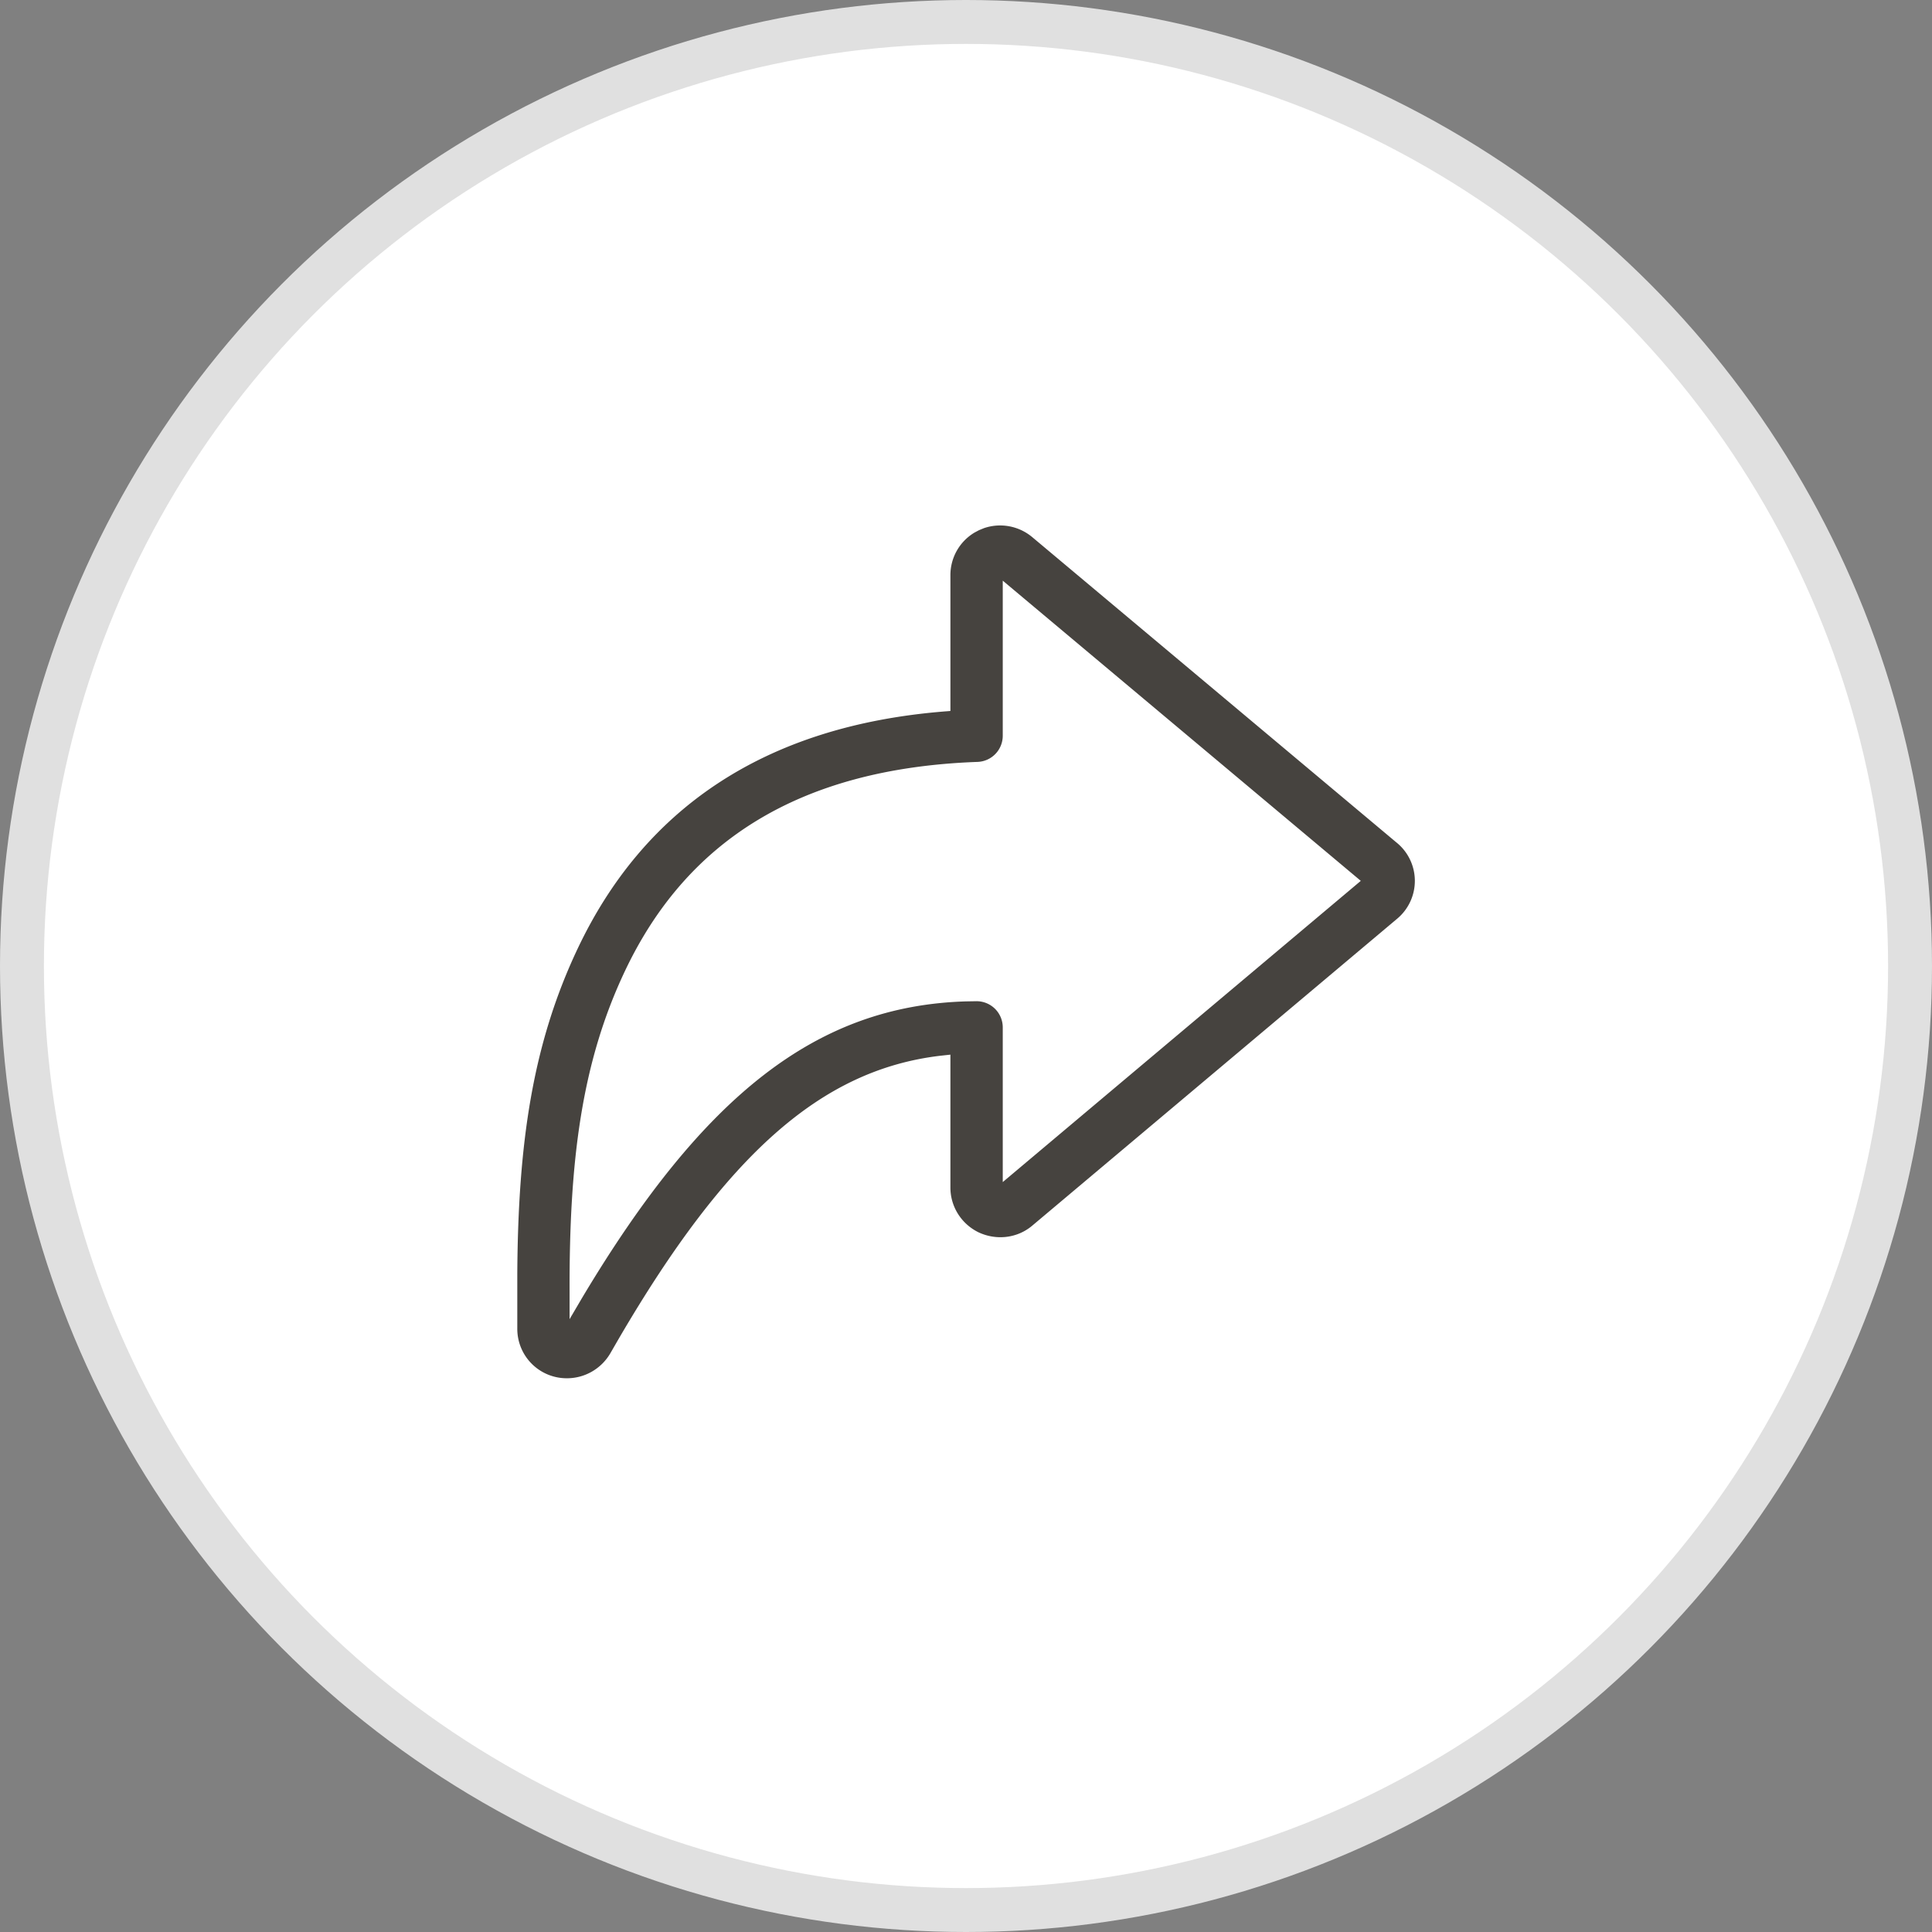 <svg width="44" height="44" viewBox="0 0 44 44" xmlns="http://www.w3.org/2000/svg">
    <rect x="0" y="0" width="44" height="44" fill="#808080" stroke="none"/>
    <g fill="none" fill-rule="evenodd">
        <circle stroke="#E0E0E0" fill="#FFF" cx="22" cy="22" r="21.5"/>
        <path d="m22.295 12.075-.101.054a1.127 1.127 0 0 0-.549.97v3.093l-.113.009c-4.166.329-6.888 2.258-8.377 5.405-1.03 2.177-1.356 4.435-1.374 7.4v1.255a1.125 1.125 0 0 0 1.132 1.128c.402 0 .776-.213.983-.562l.186-.322c2.467-4.23 4.63-6.137 7.325-6.46l.238-.026v3.027c0 .435.25.83.644 1.021.406.188.876.132 1.212-.147l8.314-6.993a1.123 1.123 0 0 0-.019-1.746l-8.293-6.953a1.139 1.139 0 0 0-1.093-.2l-.115.047zm.542 1.149 8.154 6.837-8.154 6.86v-3.523a.596.596 0 0 0-.598-.596l-.238.004c-3.397.102-5.98 2.123-8.747 6.757l-.282.48v-.611c-.01-3.014.277-5.24 1.26-7.316 1.38-2.917 3.923-4.616 8.03-4.764a.596.596 0 0 0 .575-.595v-3.533z" fill="#46433F" fill-rule="nonzero"/>
    </g>
</svg>
